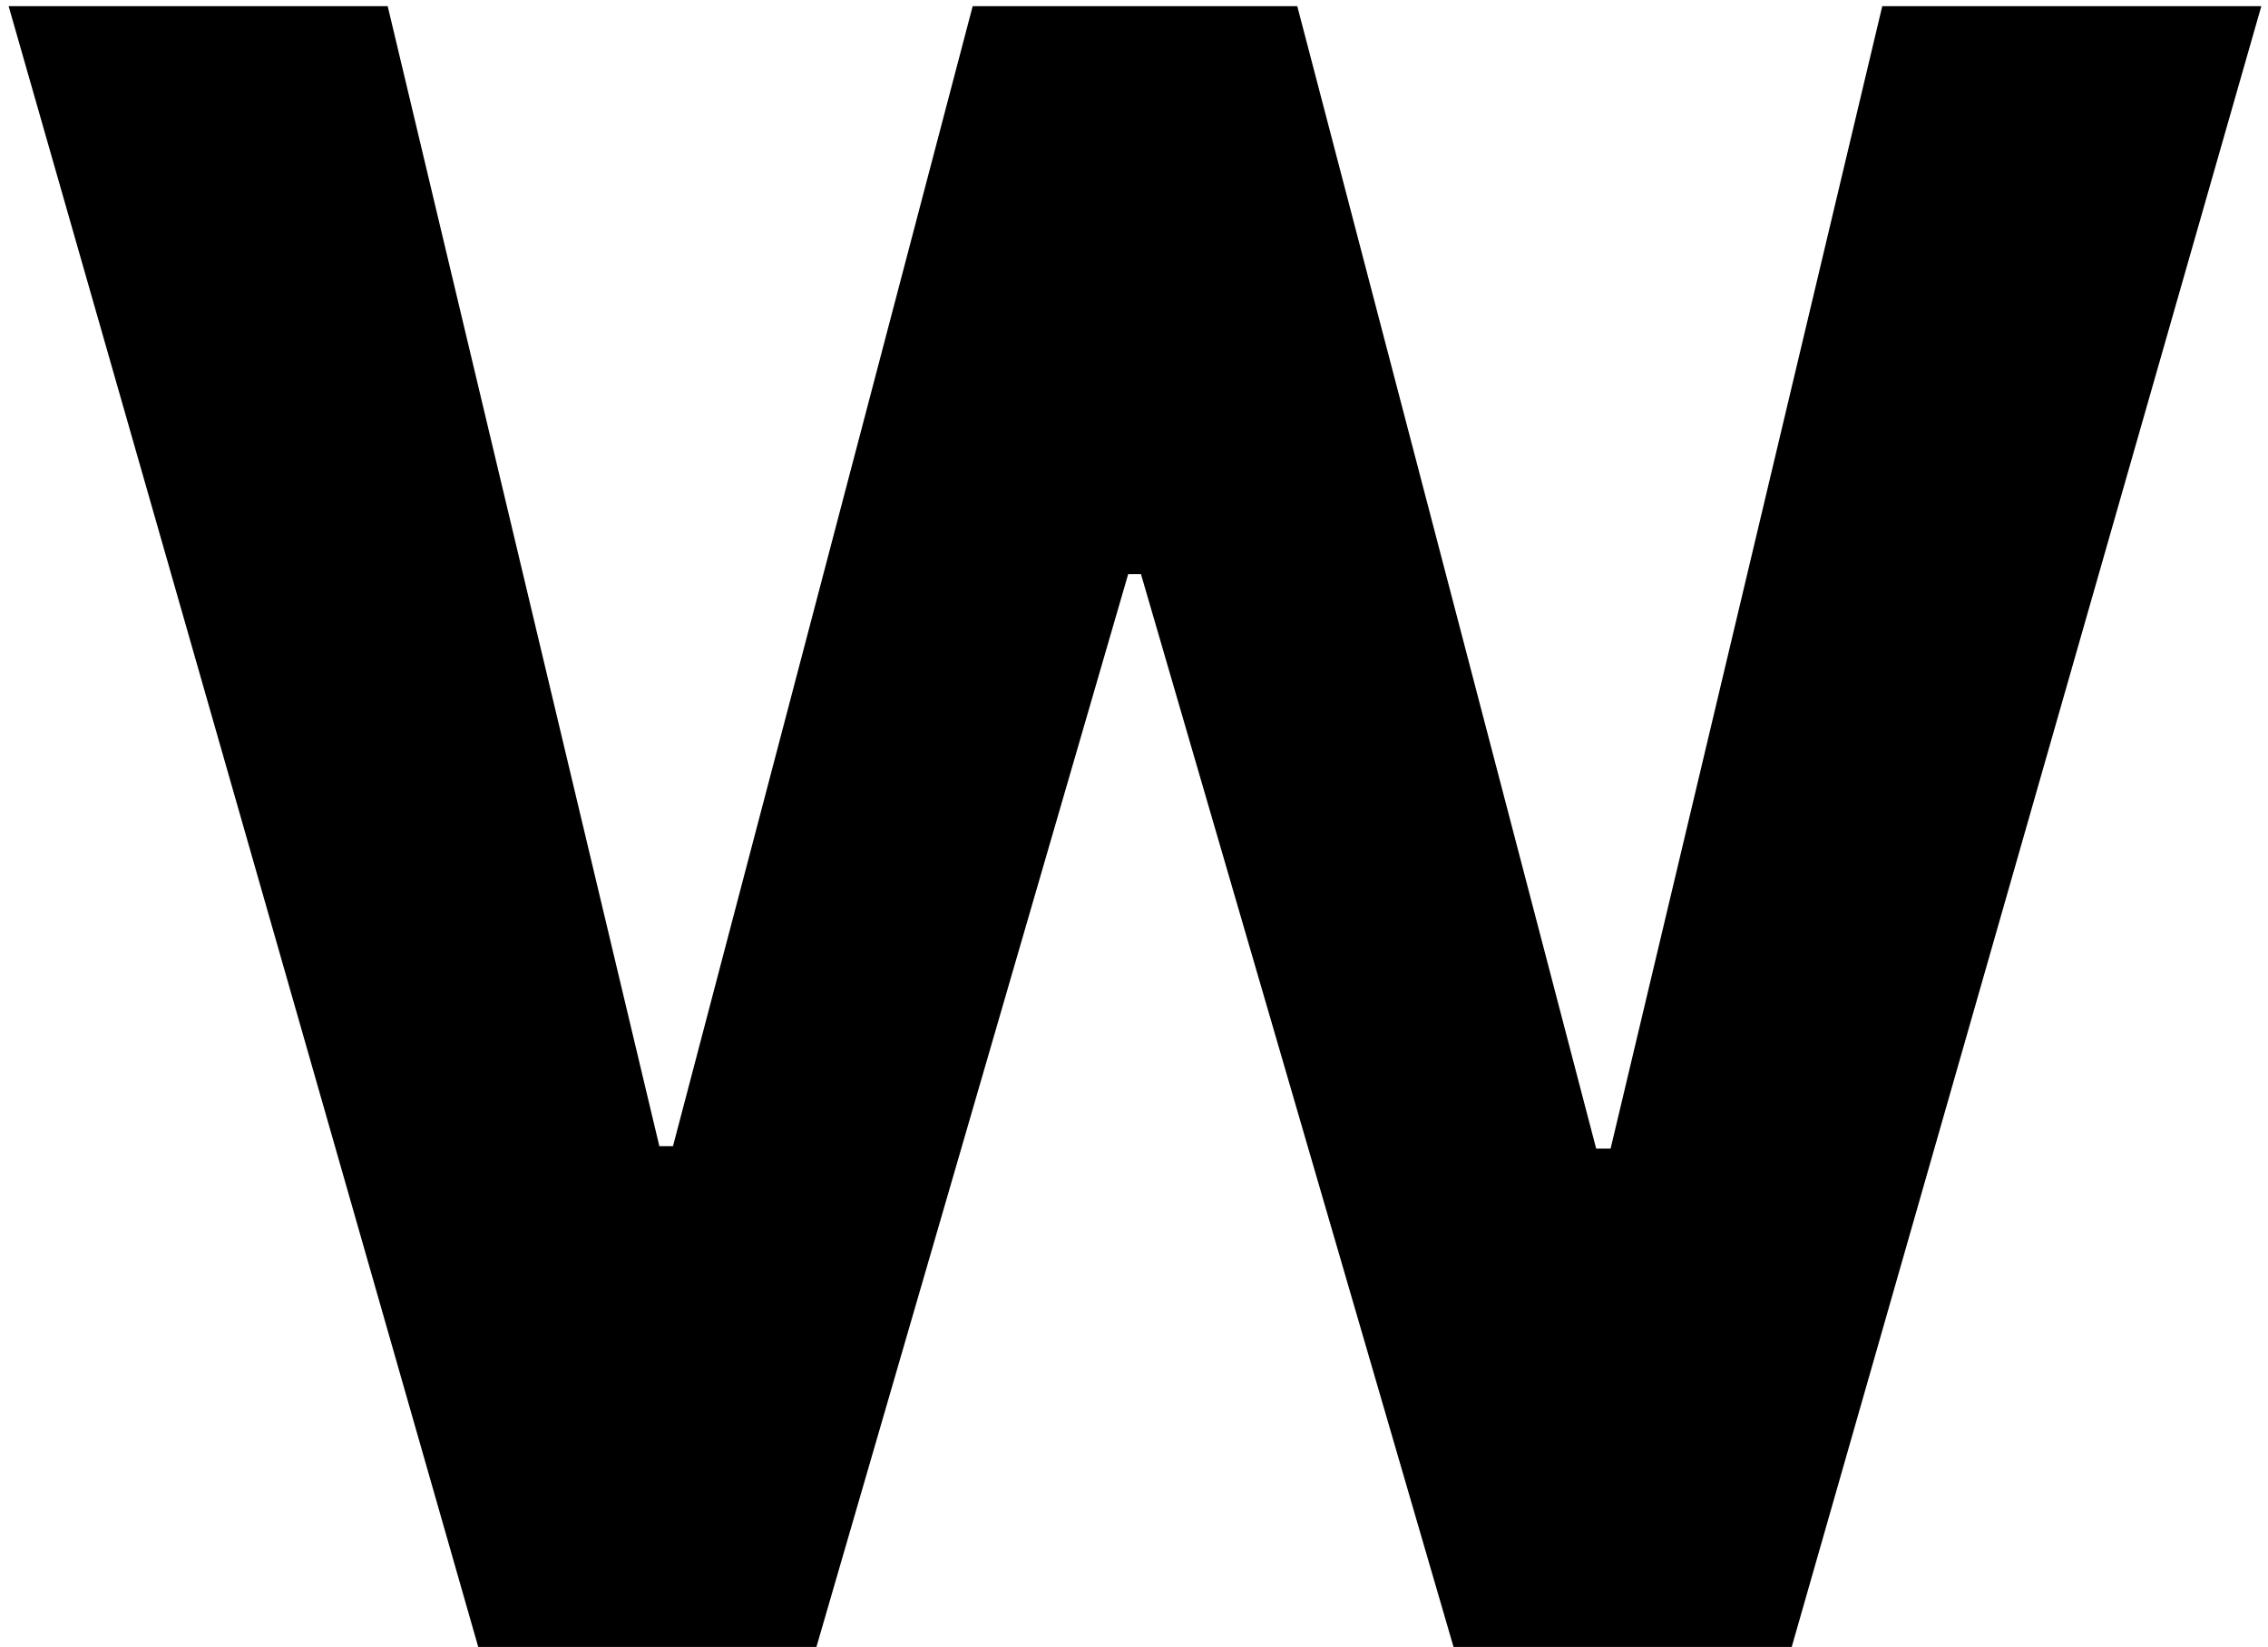 <svg width="201" height="146" viewBox="0 0 201 146" fill="none" xmlns="http://www.w3.org/2000/svg">
<path d="M42.383 146L0.764 0.545H34.358L58.435 101.611H59.642L86.204 0.545H114.969L141.46 101.824H142.739L166.815 0.545H200.409L158.79 146H128.818L101.119 50.901H99.983L72.355 146H42.383Z" fill="black"/>
</svg>
